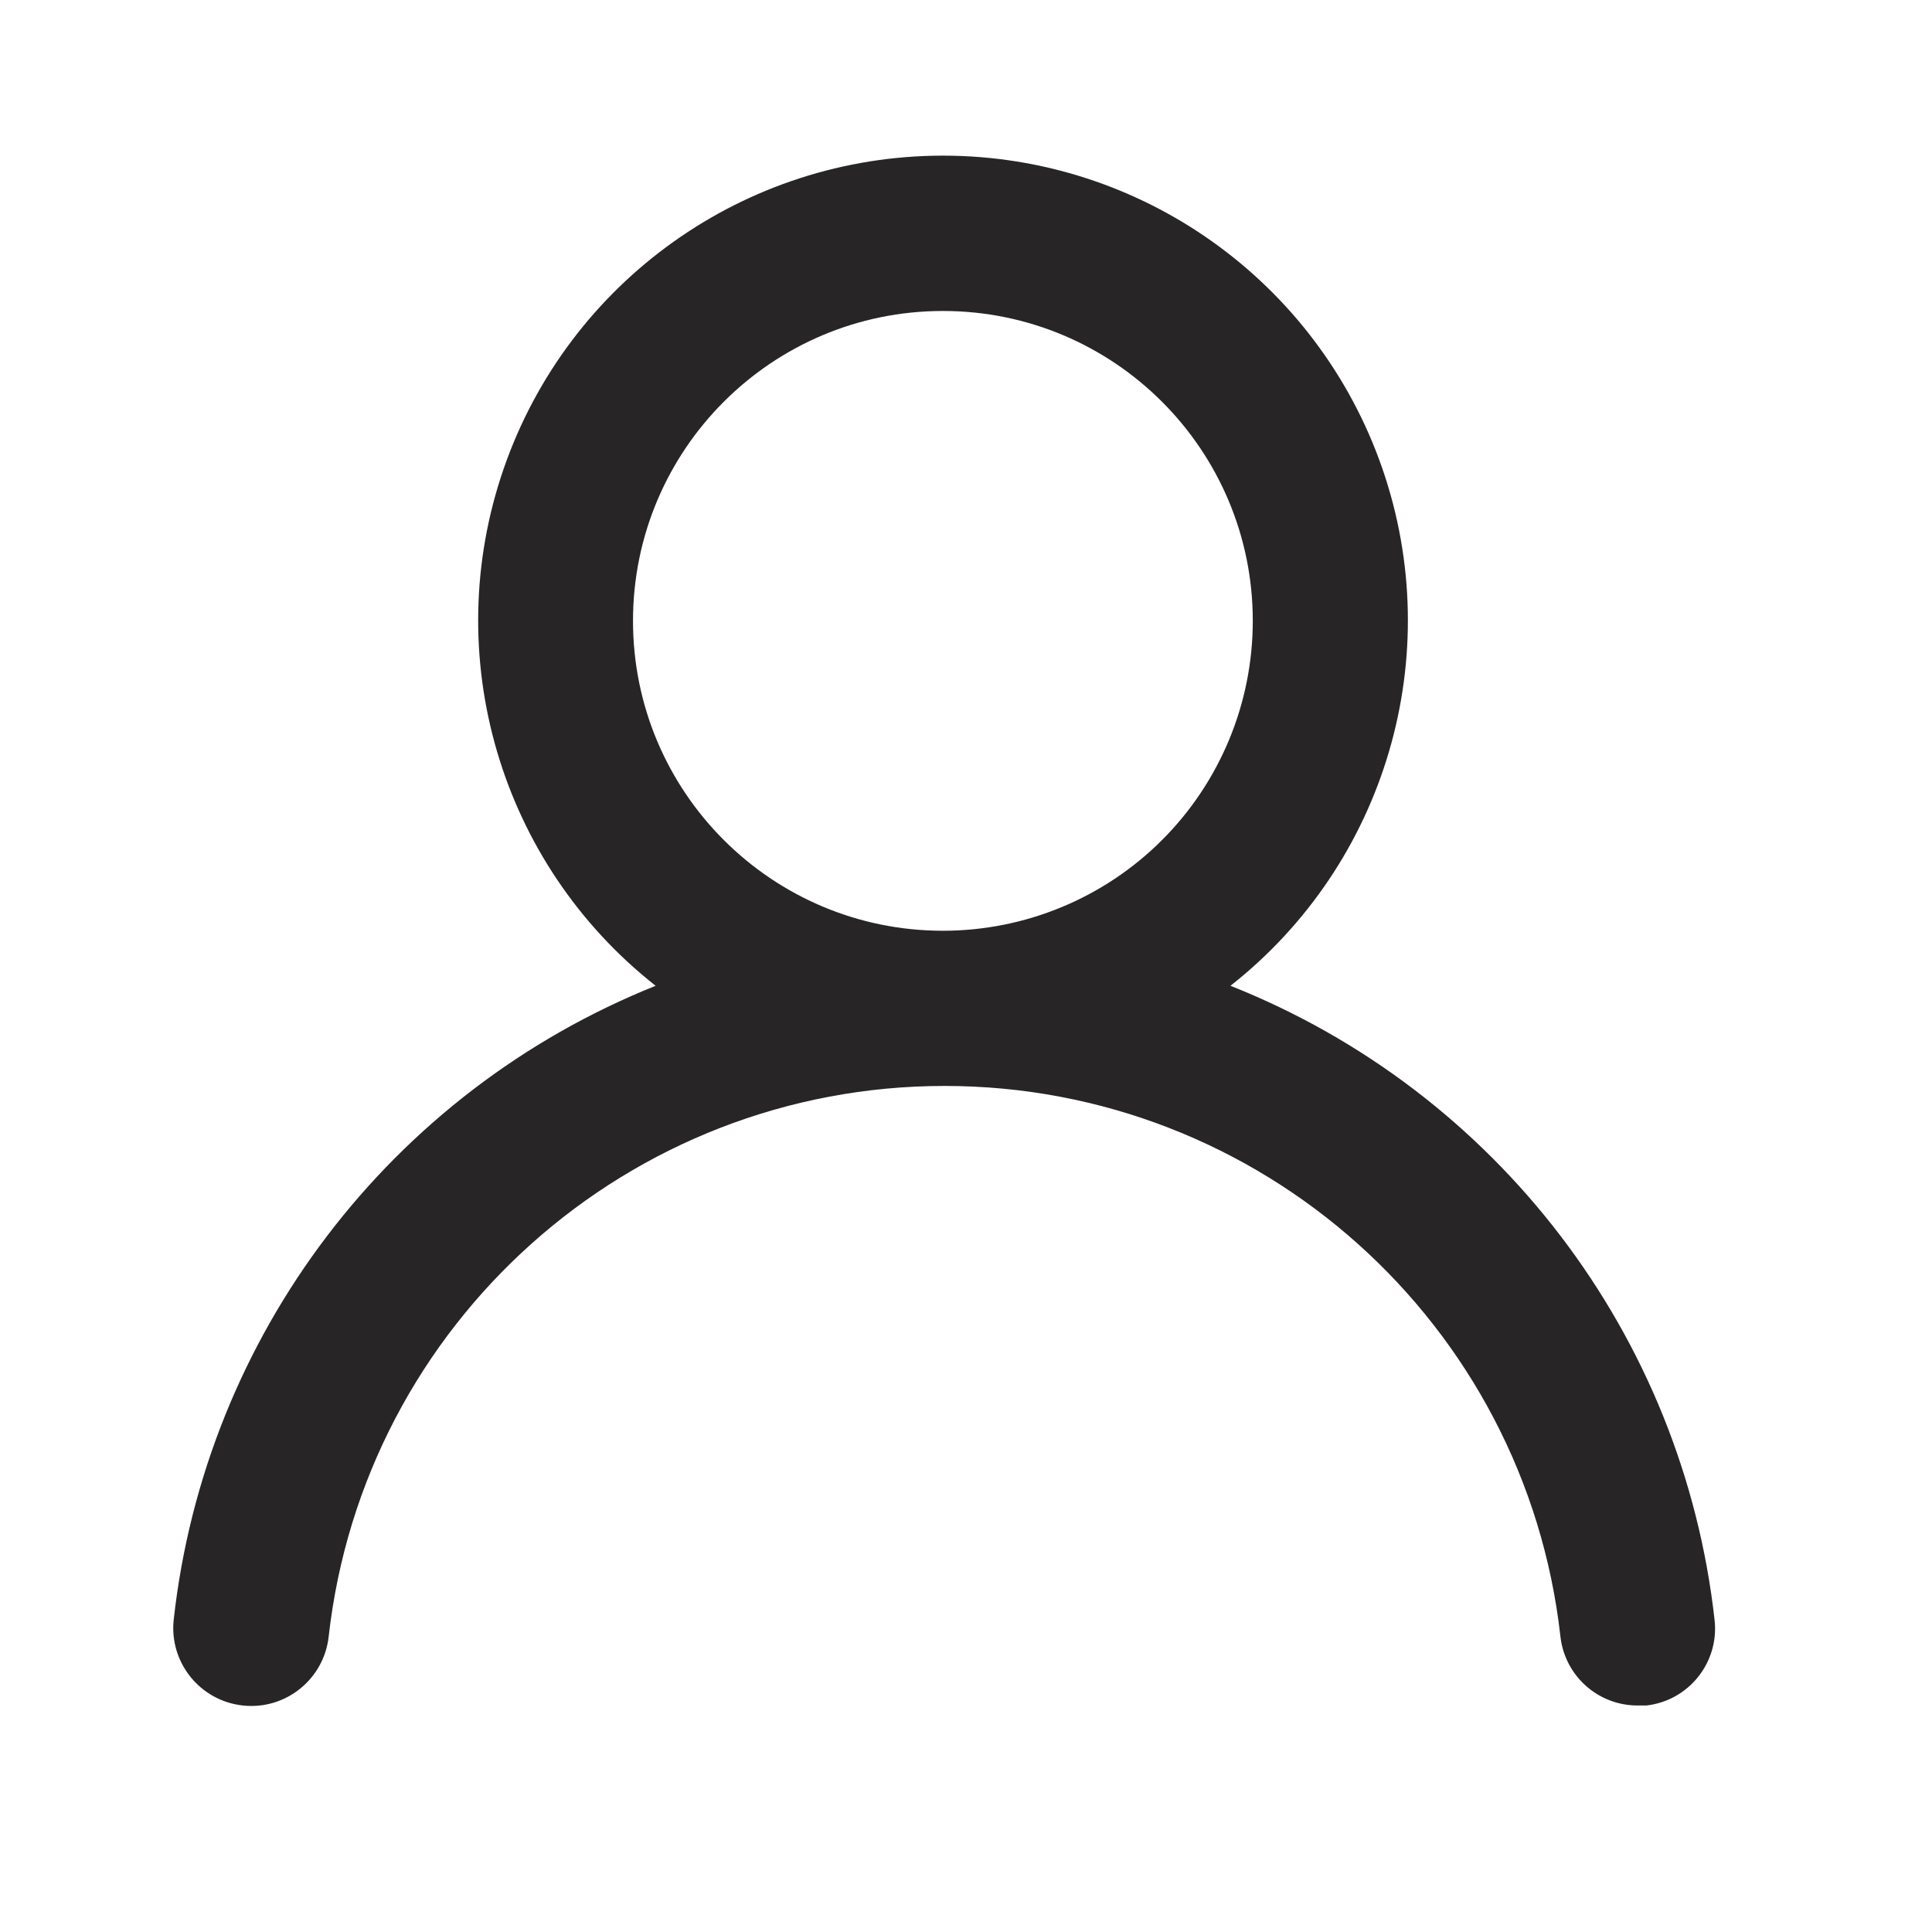 <svg width="25" height="25" viewBox="0 0 25 25" fill="none" xmlns="http://www.w3.org/2000/svg">
<path fill-rule="evenodd" clip-rule="evenodd" d="M15.922 12.756C17.937 11.171 18.725 8.483 17.887 6.061C17.048 3.639 14.766 2.014 12.203 2.014C9.639 2.014 7.358 3.639 6.519 6.061C5.68 8.483 6.469 11.171 8.484 12.756C5.052 14.131 2.656 17.282 2.248 20.956C2.187 21.51 2.587 22.008 3.141 22.069C3.694 22.13 4.192 21.73 4.253 21.177C4.709 17.12 8.14 14.052 12.223 14.052C16.306 14.052 19.737 17.12 20.192 21.177C20.249 21.687 20.682 22.072 21.195 22.069H21.305C21.852 22.006 22.246 21.514 22.187 20.966C21.778 17.282 19.368 14.124 15.922 12.756ZM12.201 12.044C9.987 12.044 8.191 10.249 8.191 8.034C8.191 5.82 9.987 4.024 12.201 4.024C14.416 4.024 16.211 5.82 16.211 8.034C16.211 9.098 15.789 10.118 15.037 10.87C14.285 11.622 13.265 12.044 12.201 12.044Z" fill="#272525"/>
</svg>
